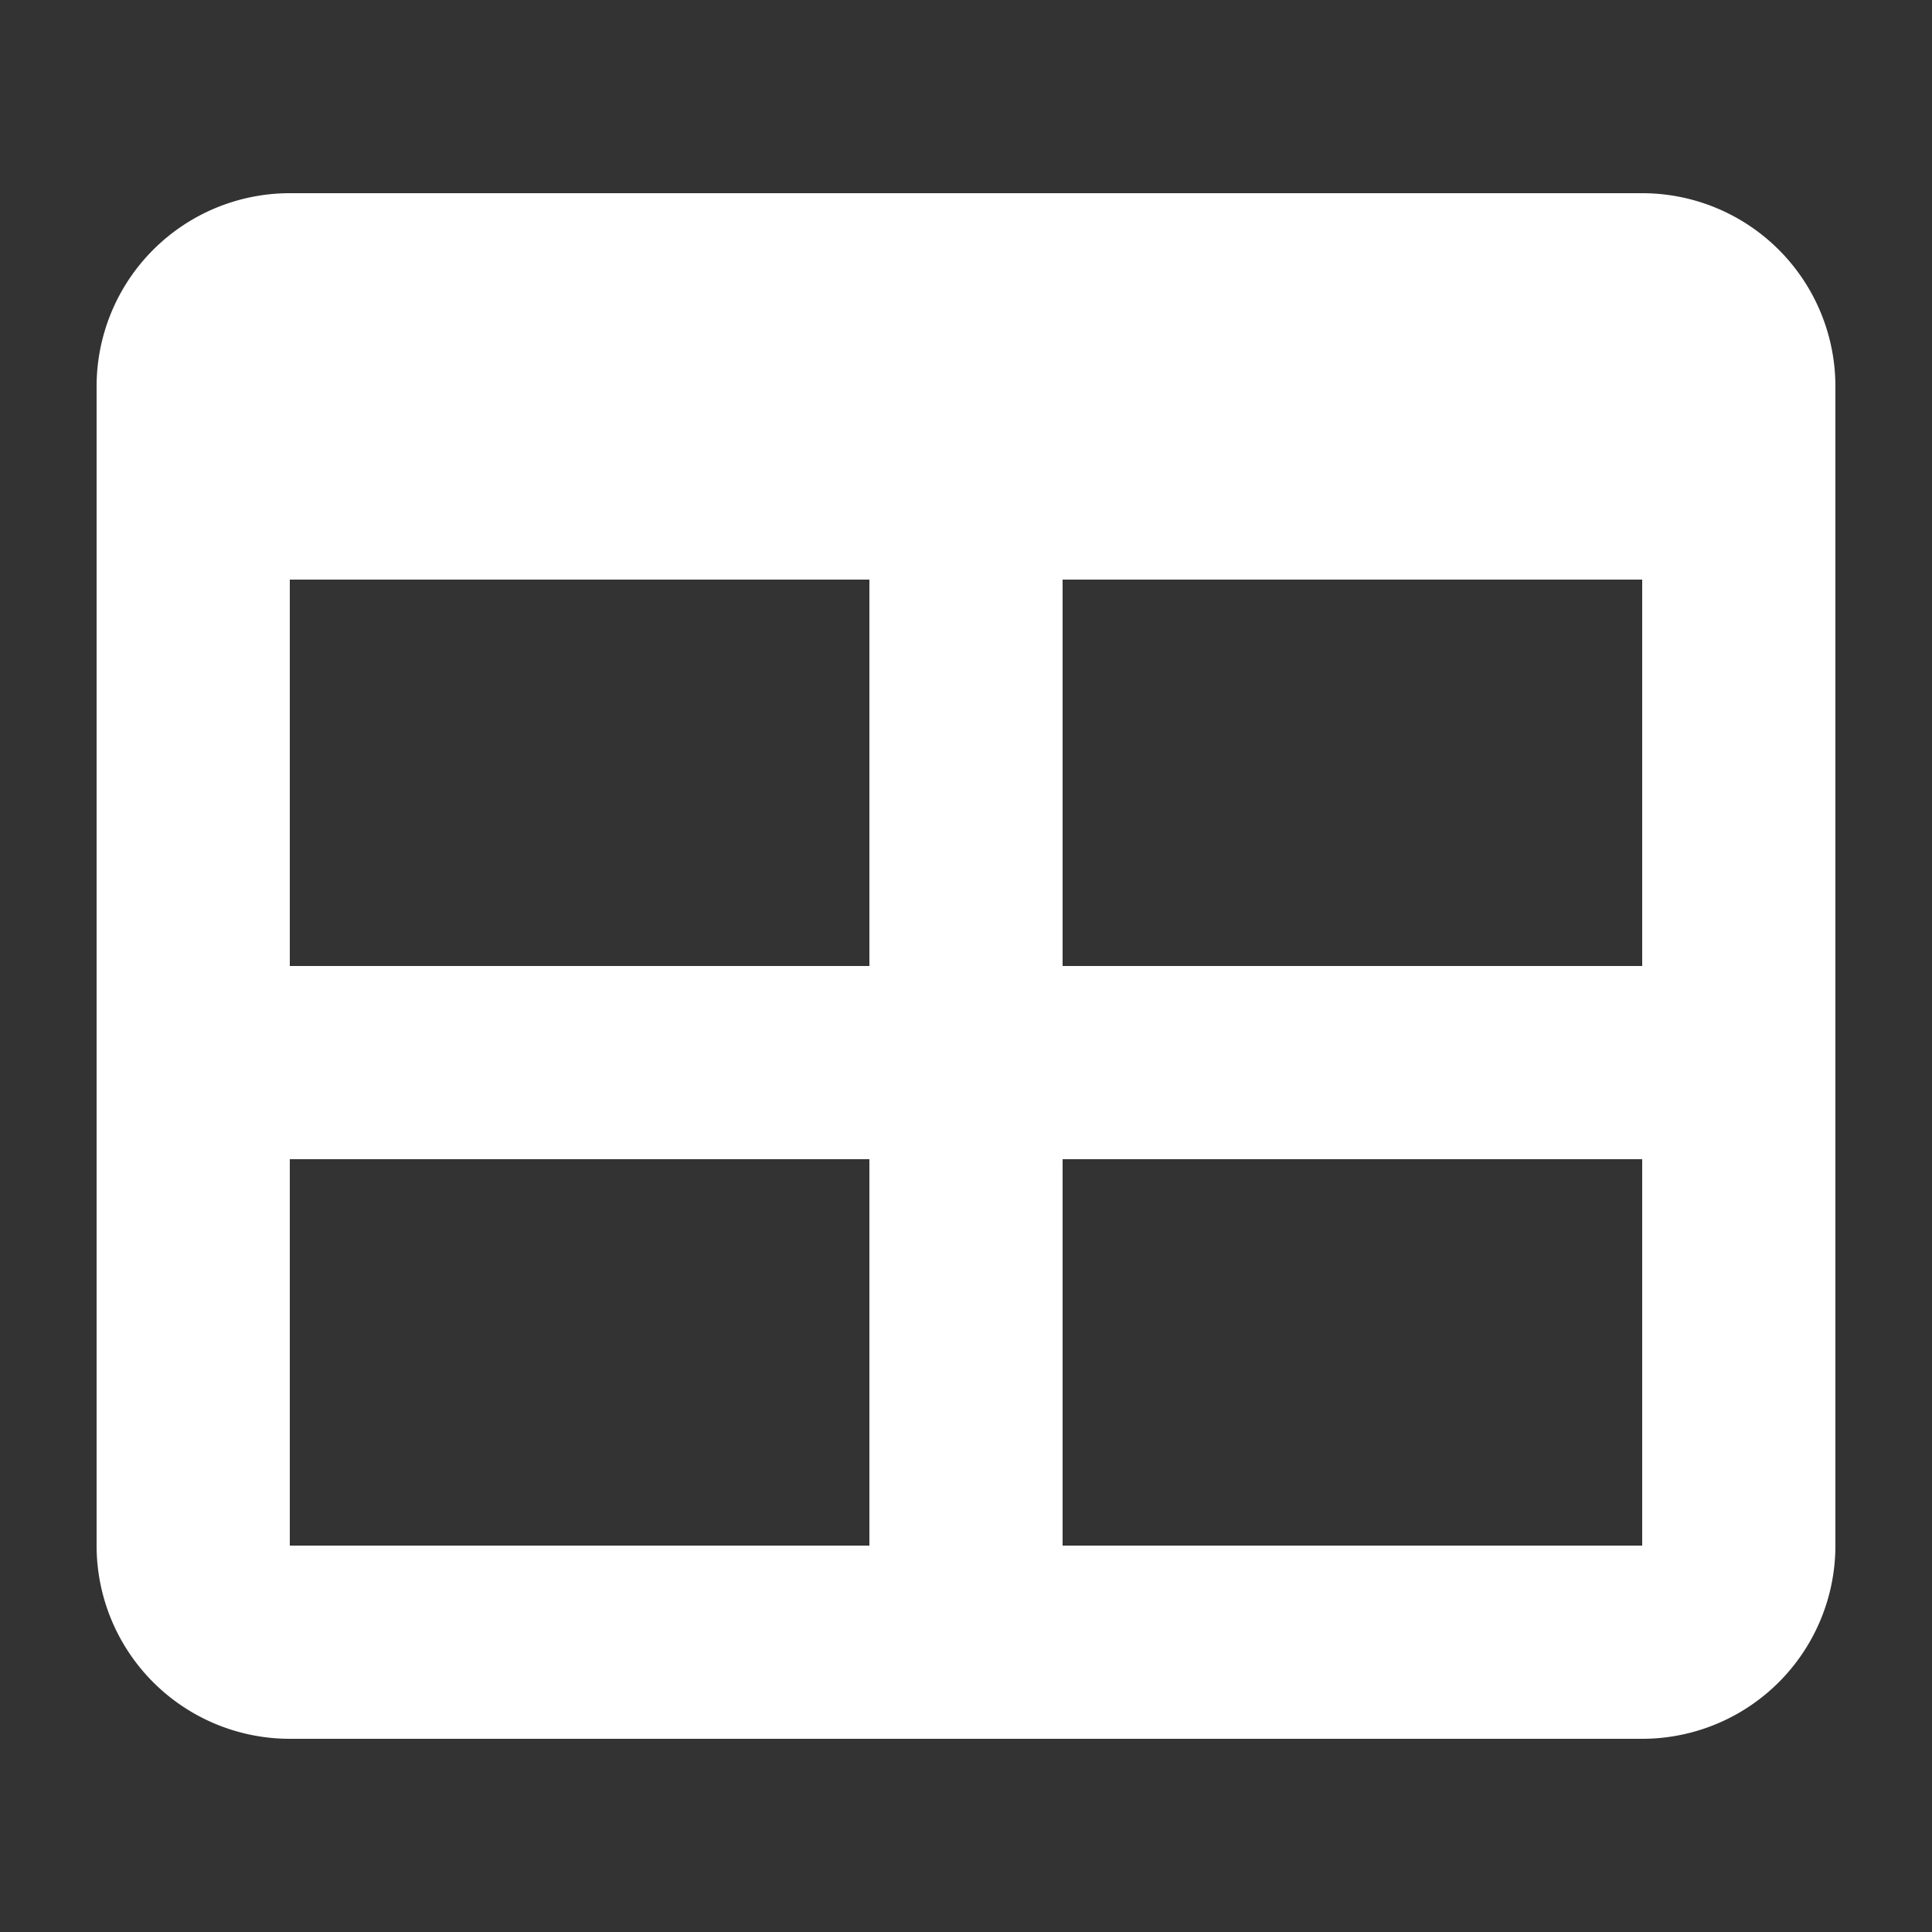 <svg width="20" height="20" xmlns="http://www.w3.org/2000/svg">
  <rect width="100%" height="100%" fill="#333333" stroke="none"/>
  <path d="M3 2h14a2 2 0 0 1 2 2v12a2 2 0 0 1-2 2H3a2 2 0 0 1-2-2V4a2 2 0 0 1 2-2m0 4v4h6V6H3m8 0v4h6V6h-6m-8 6v4h6v-4H3m8 0v4h6v-4z" style="fill:#fff"/>
</svg>
